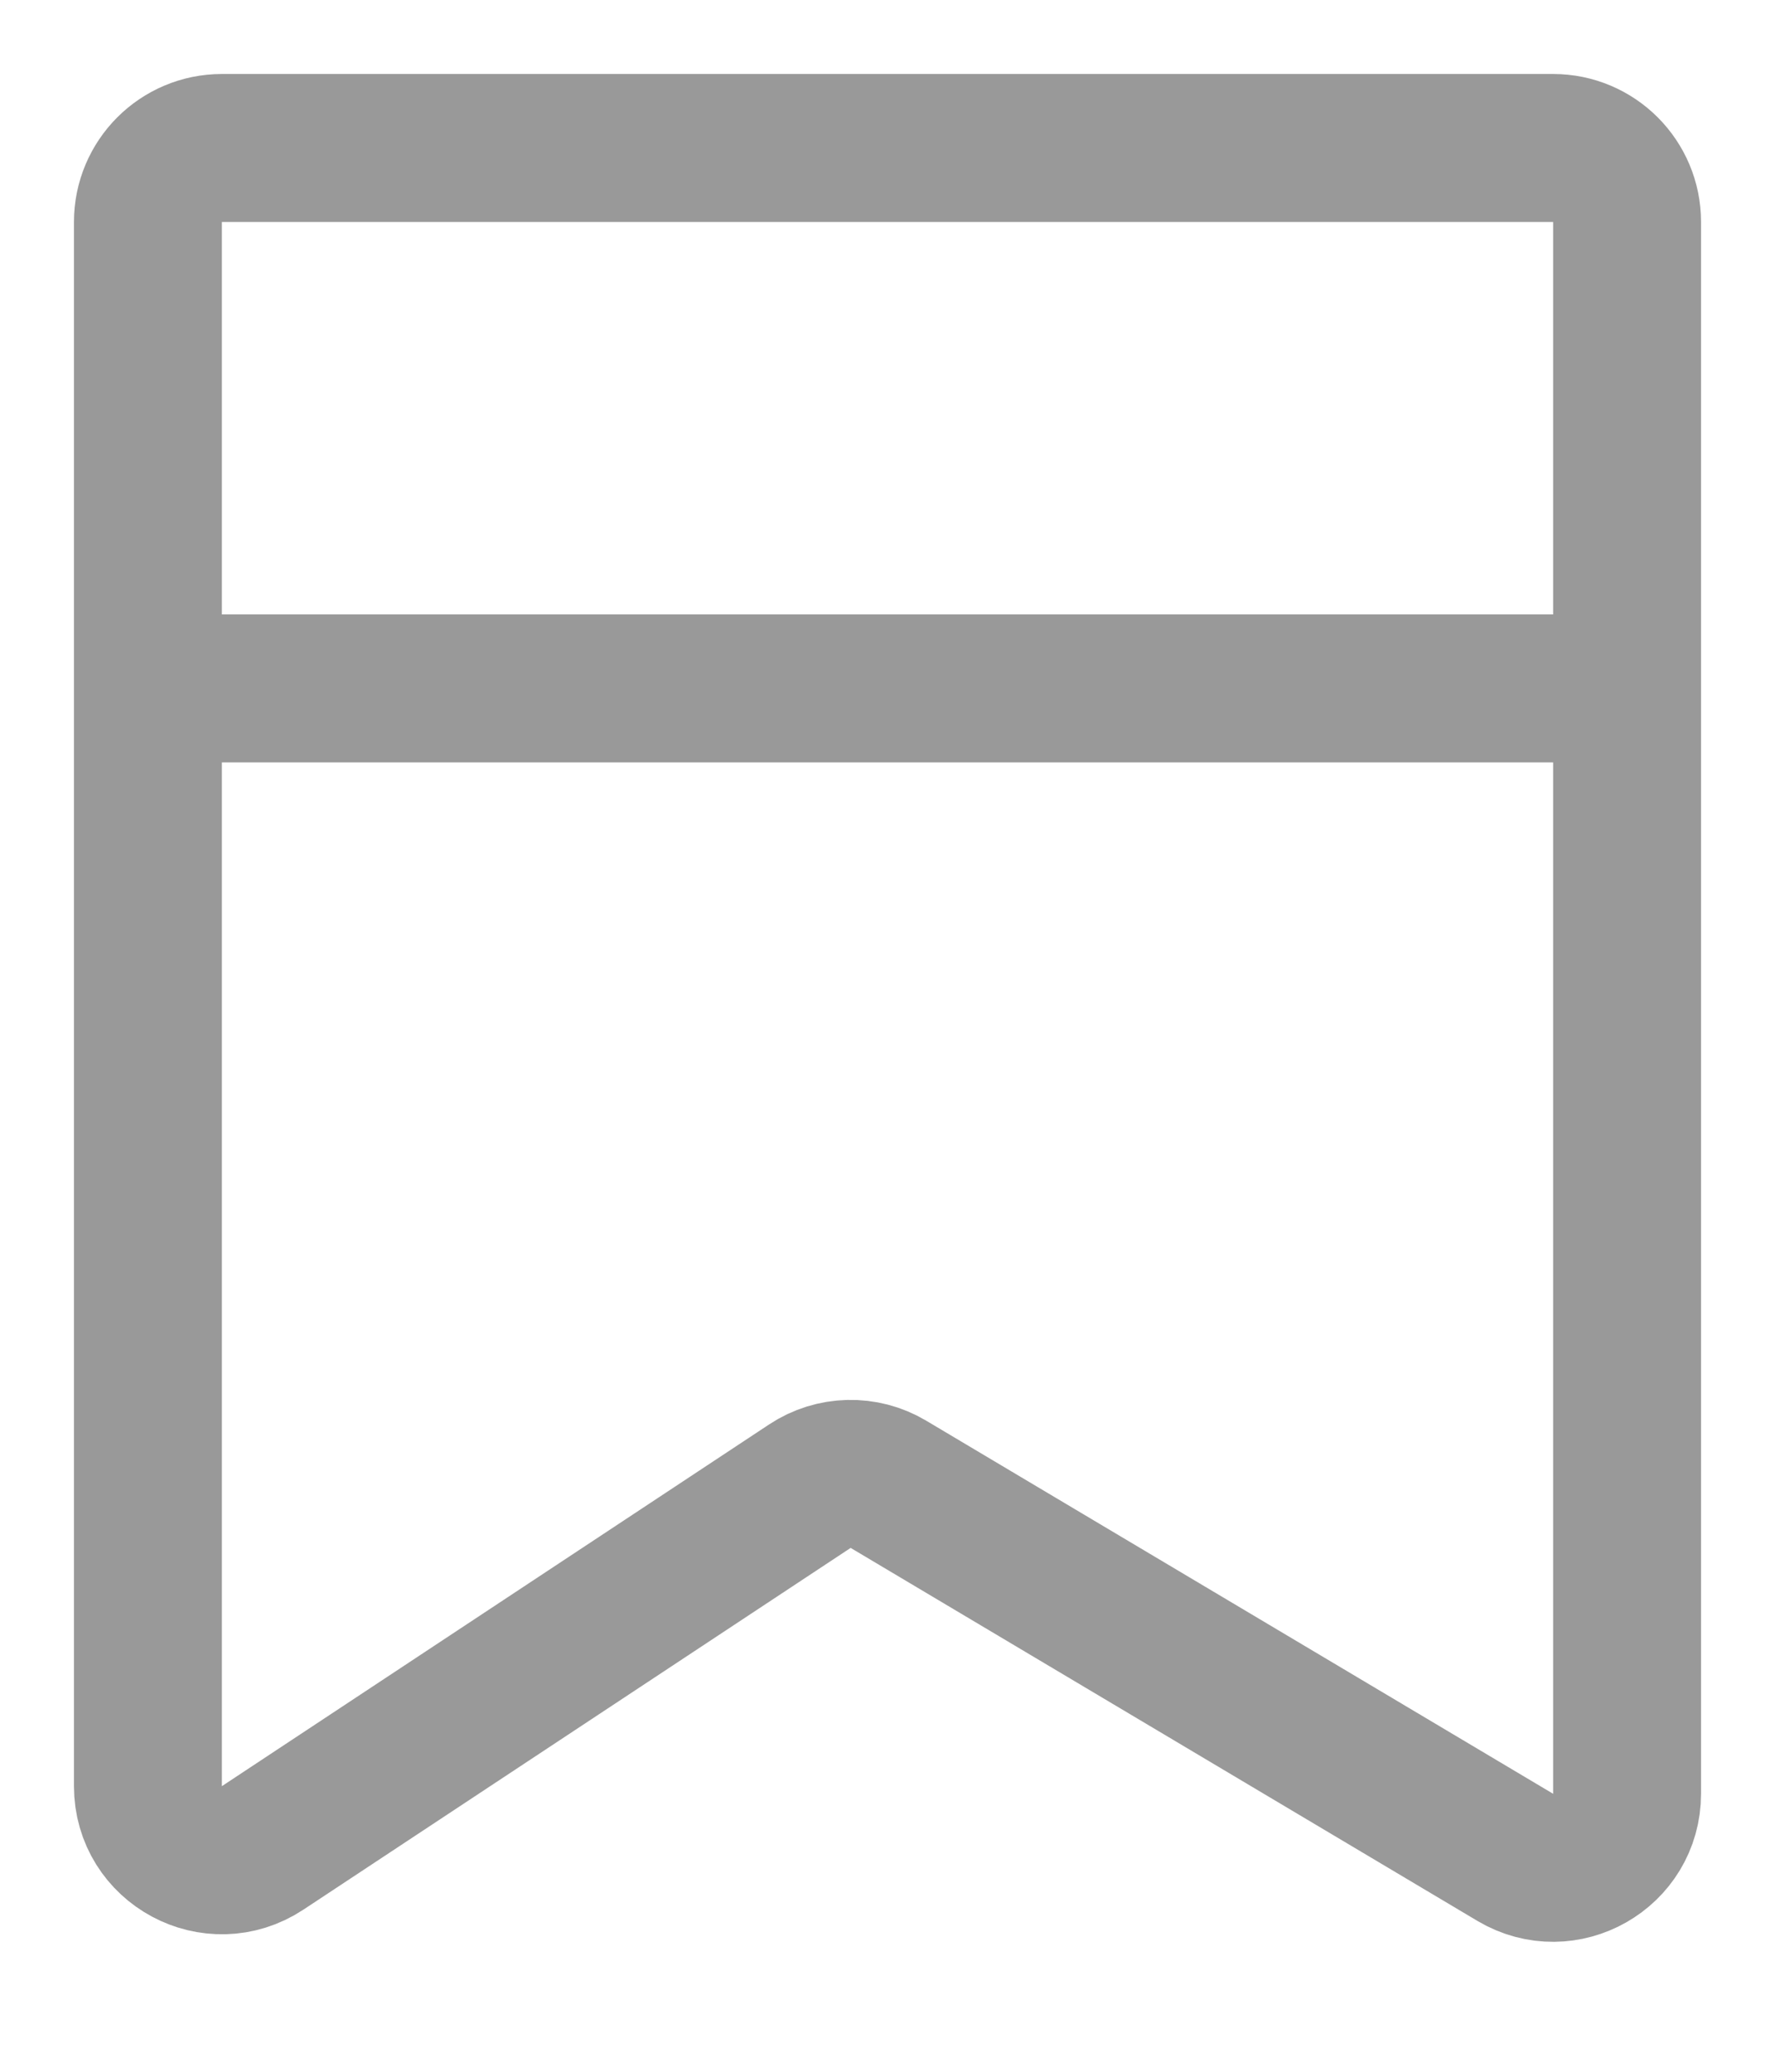 <svg width="12" height="14" viewBox="0 0 12 14" fill="none" xmlns="http://www.w3.org/2000/svg">
<path d="M1 4.652V12.07C1 12.469 1.443 12.707 1.776 12.487L5.475 10.043C5.635 9.937 5.842 9.932 6.006 10.03L10.244 12.551C10.578 12.749 11 12.509 11 12.121V4.652M1 4.652V1.5C1 1.224 1.224 1 1.5 1H10.5C10.776 1 11 1.224 11 1.5V4.652M1 4.652H11" stroke="#999999" stroke-linecap="round"/>
</svg>
